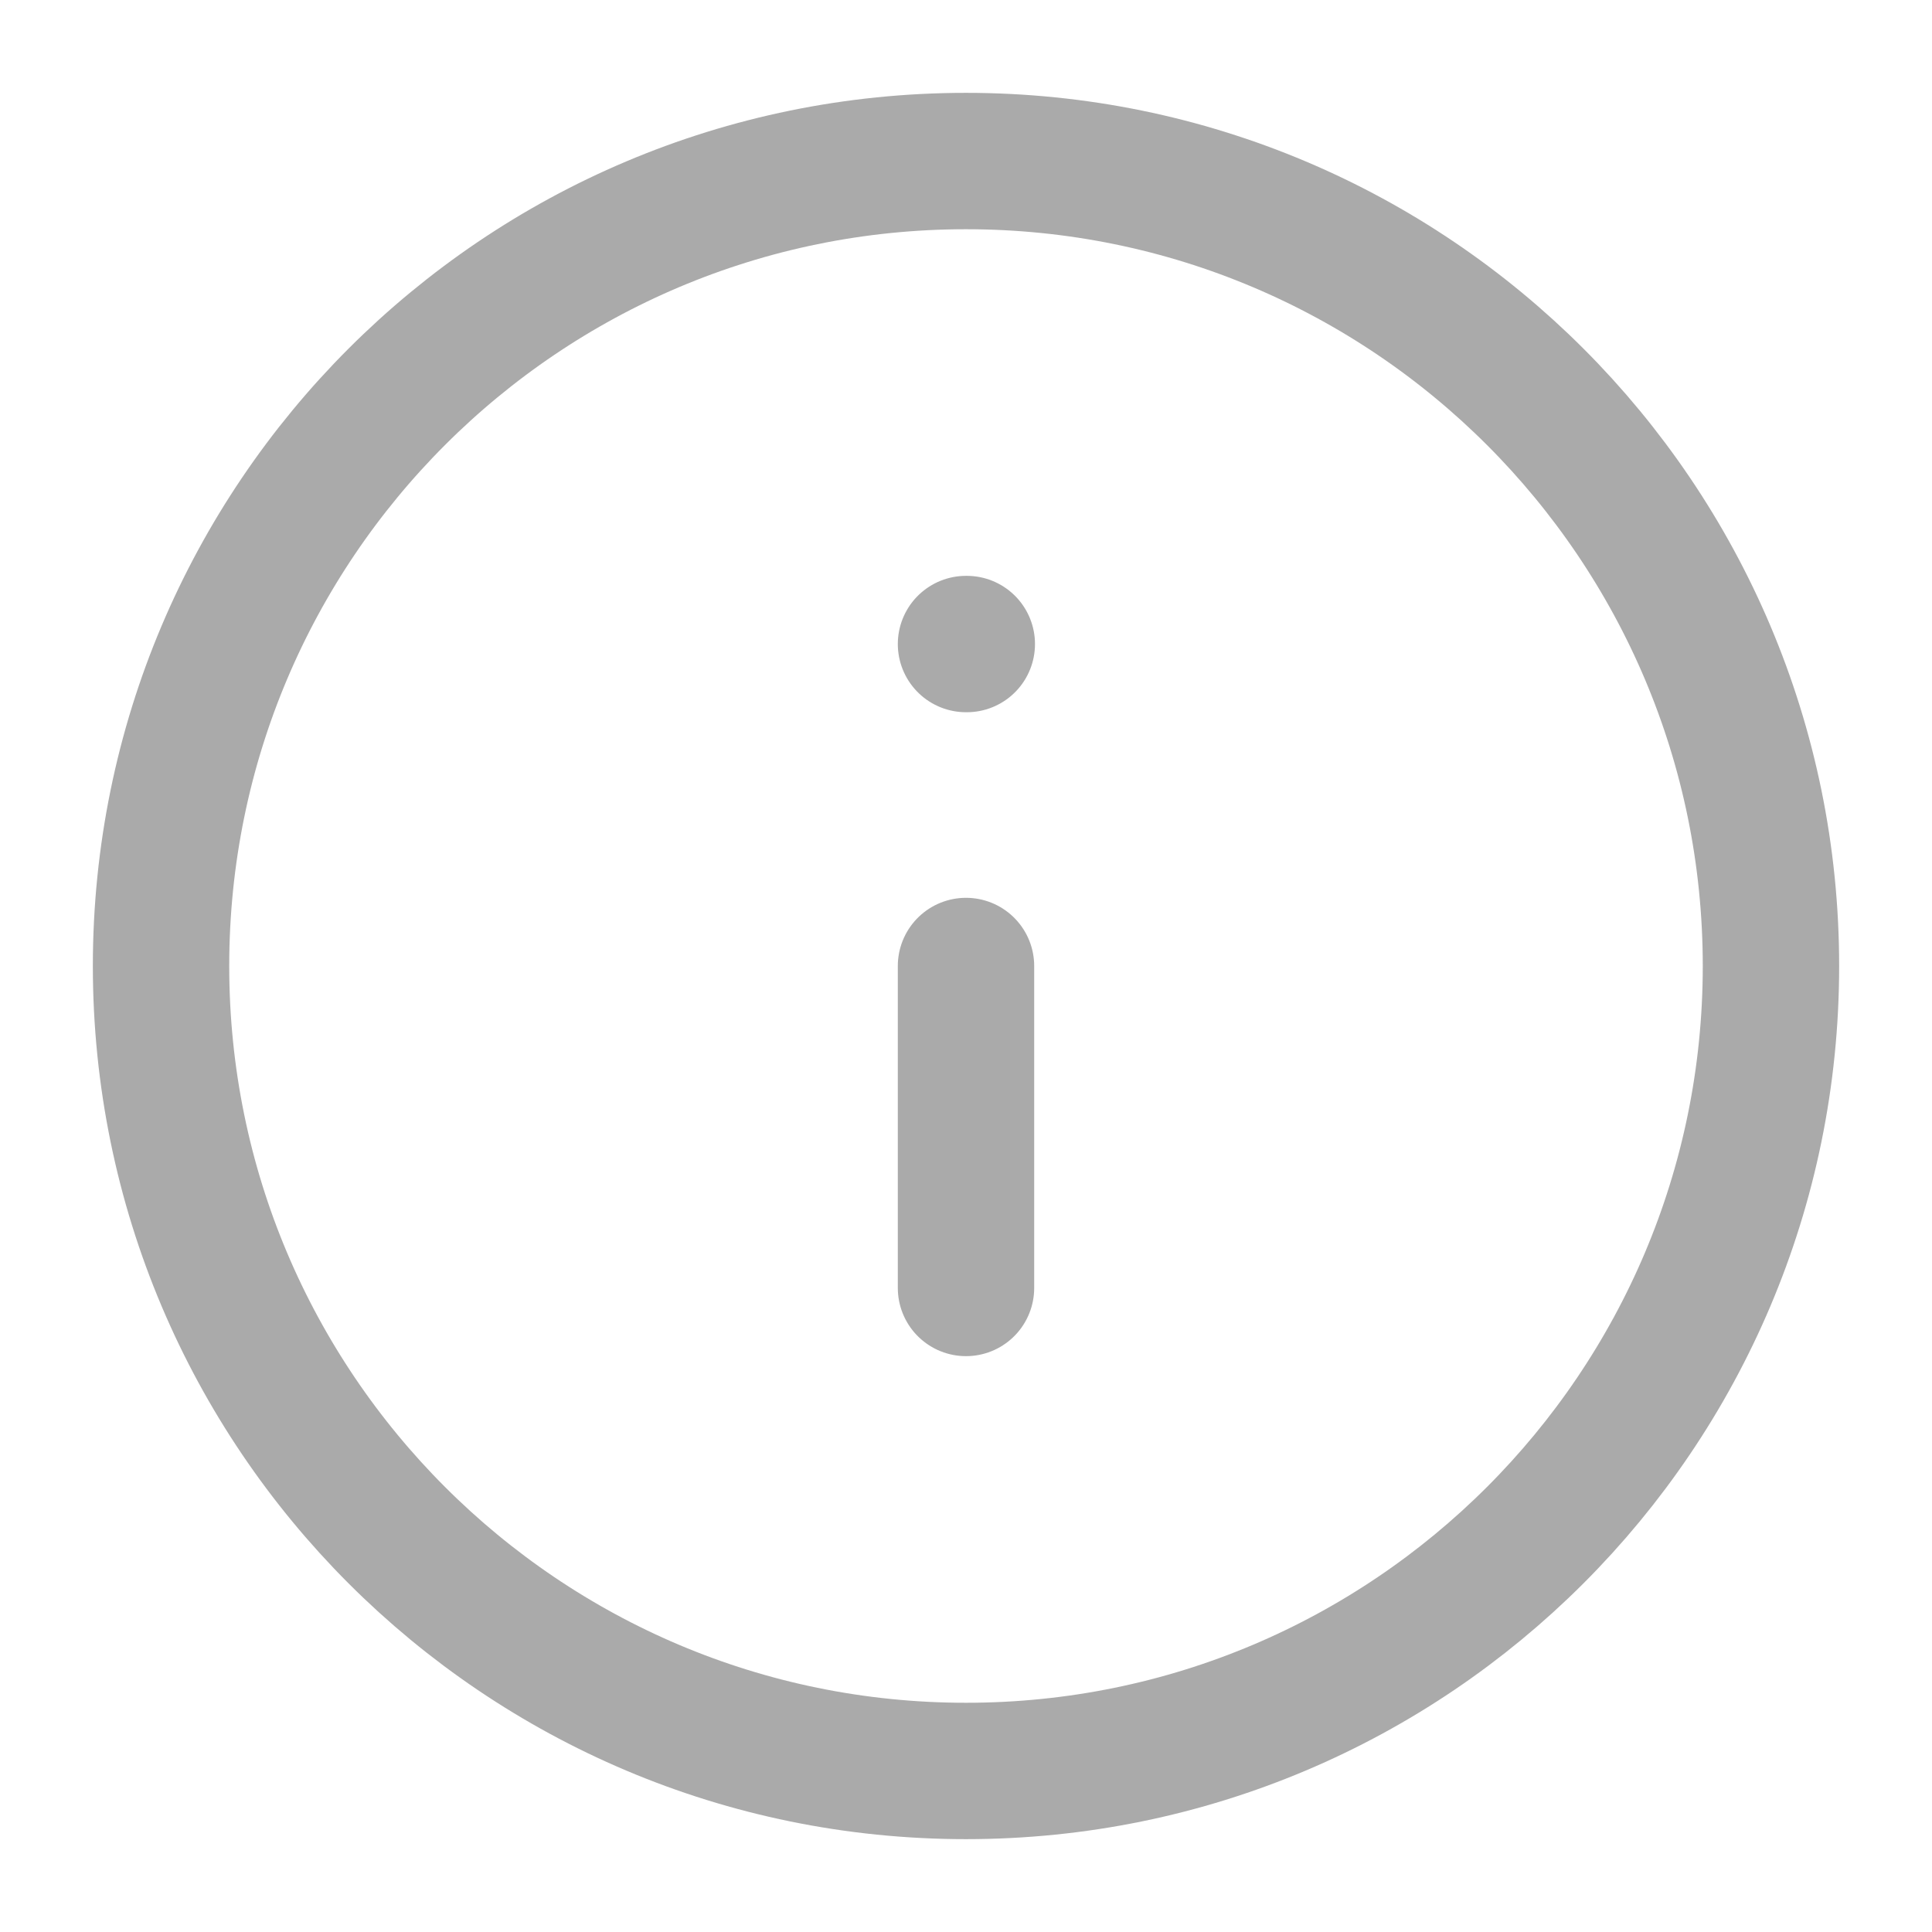 <svg width="17" height="17" viewBox="0 0 17 17" fill="none" xmlns="http://www.w3.org/2000/svg">
<g clip-path="url(#clip0_1025_211)">
<path d="M8.5 11.333V8.5M8.5 5.667H8.507M15.583 8.5C15.583 12.412 12.412 15.583 8.5 15.583C4.588 15.583 1.417 12.412 1.417 8.5C1.417 4.588 4.588 1.417 8.5 1.417C12.412 1.417 15.583 4.588 15.583 8.5Z" stroke="#AAAAAA" stroke-width="1.2" stroke-linecap="round" stroke-linejoin="round"/>
</g>
<defs>
<clipPath id="clip0_1025_211">
<rect width="17" height="17" fill="white"/>
</clipPath>
</defs>
</svg>
